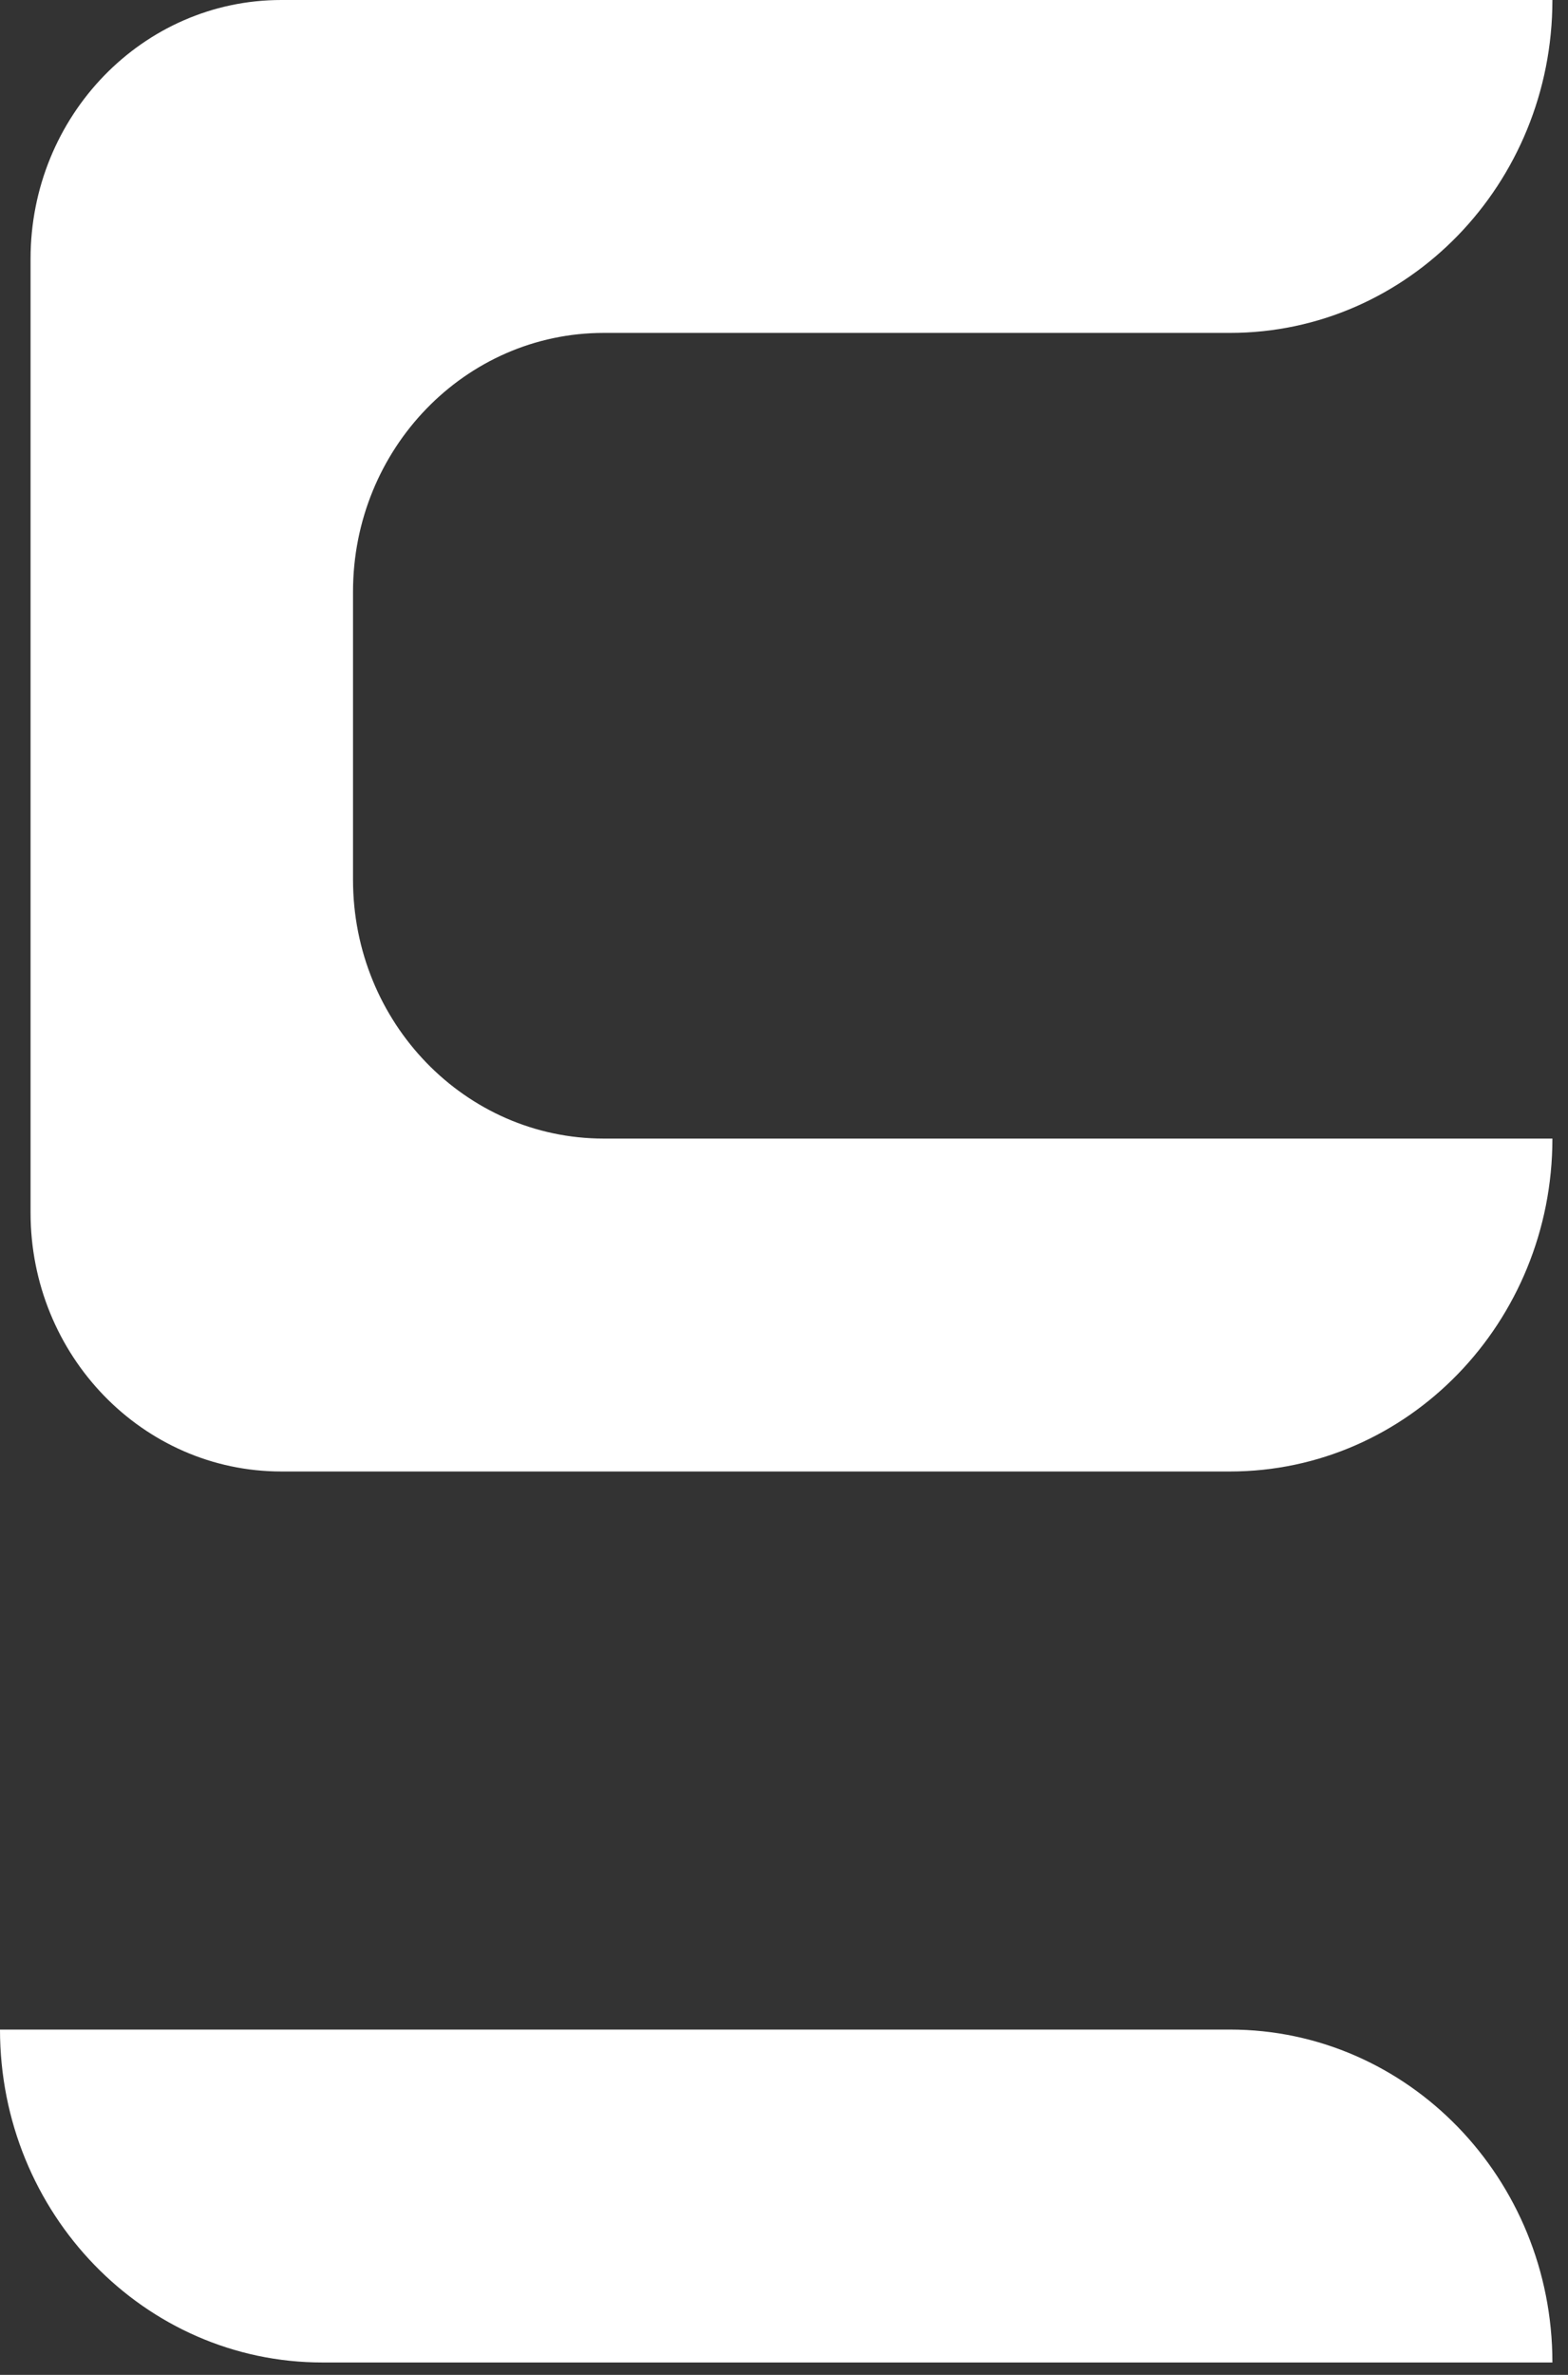 <svg width="37" height="56" viewBox="0 0 37 56" fill="none" xmlns="http://www.w3.org/2000/svg">
<rect x="0" y="0" width="37" height="56" fill="#333333" stroke="none"/>
<path d="M29.023 34.698H6.638C3.37 34.698 0.721 31.965 0.721 28.594V6.104C0.721 2.733 3.37 0 6.638 0H36.632C36.632 4.335 33.225 7.85 29.023 7.85H14.247C10.979 7.85 8.33 10.583 8.33 13.954V20.744C8.33 24.115 10.979 26.848 14.247 26.848H36.632C36.632 31.182 33.225 34.698 29.023 34.698Z" fill="white"/>
<path d="M36.632 55.708H7.609C3.407 55.708 0 52.193 0 47.858H29.023C33.225 47.858 36.632 51.373 36.632 55.708Z" fill="white"/>
</svg>
